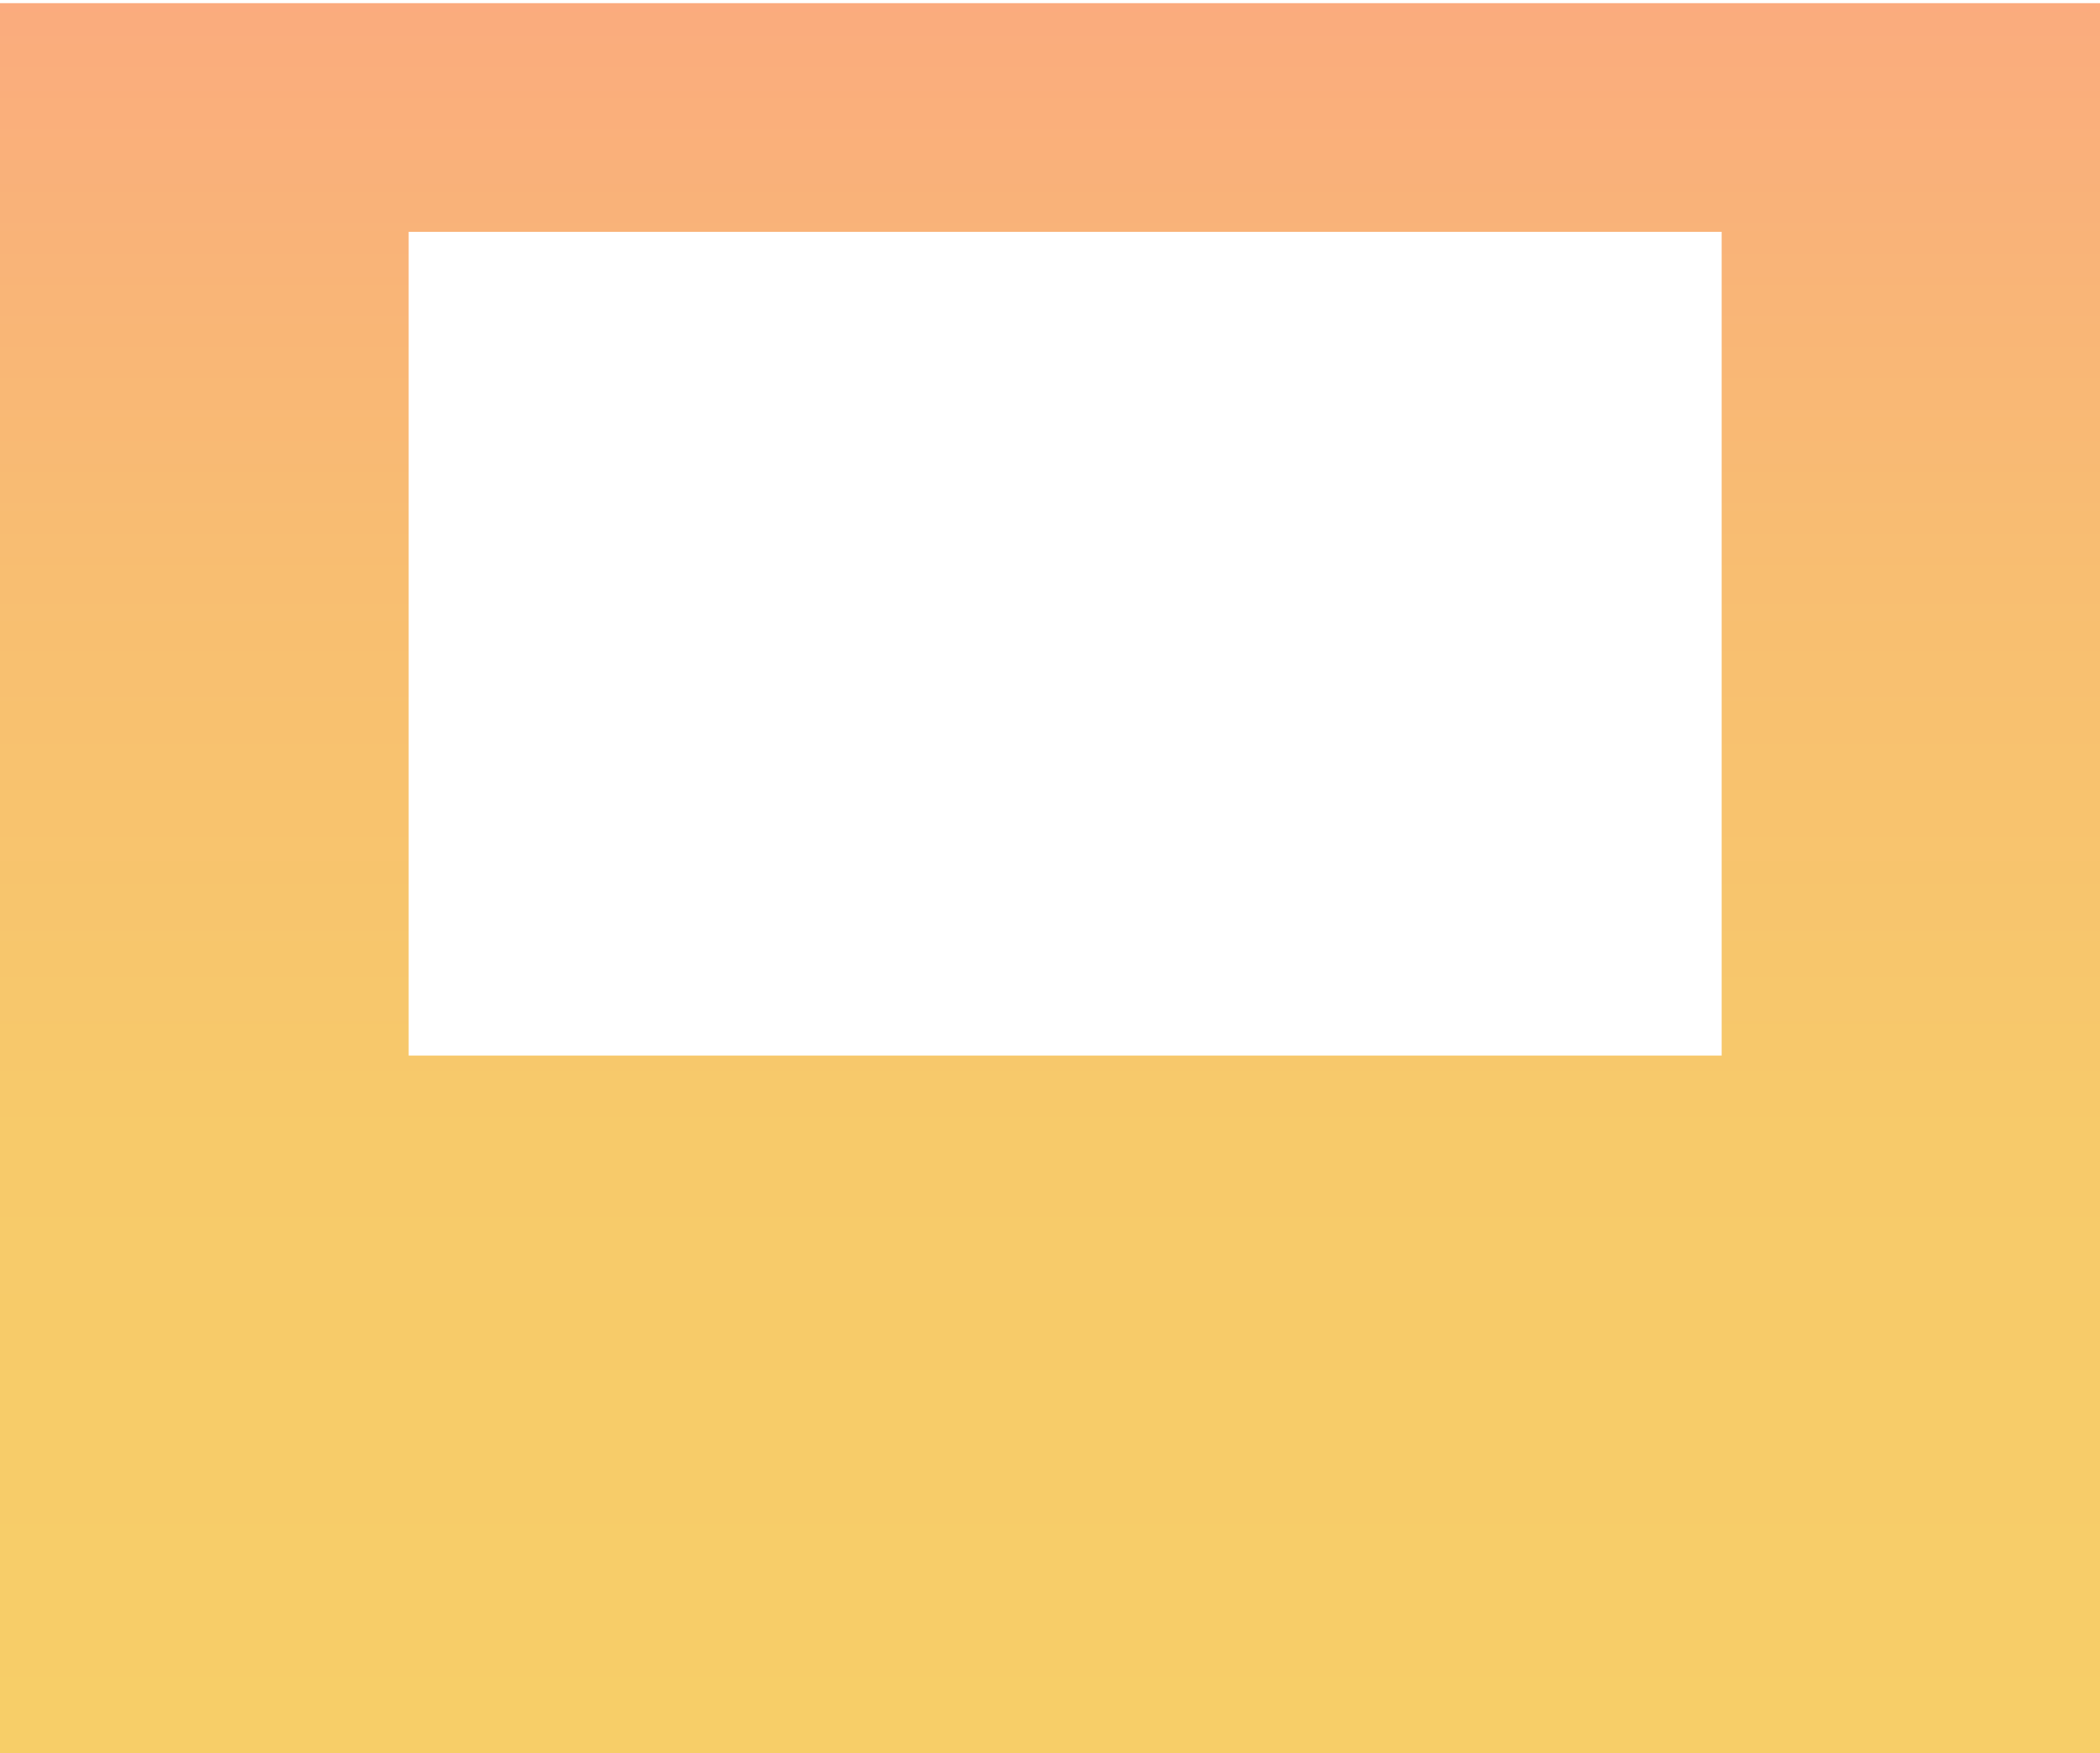 <?xml version="1.0" encoding="UTF-8"?>
<svg id="screen" xmlns="http://www.w3.org/2000/svg" width="300" height="250.45" xmlns:xlink="http://www.w3.org/1999/xlink" viewBox="0 0 300 250.45">
  <defs>
    <linearGradient id="linear-gradient" x1="150" y1=".45" x2="150" y2="250.45" gradientUnits="userSpaceOnUse">
      <stop offset="0" stop-color="#fbab7e"/>
      <stop offset=".01" stop-color="#faac7d"/>
      <stop offset=".33" stop-color="#f8be71"/>
      <stop offset=".65" stop-color="#f7ca6a"/>
      <stop offset="1" stop-color="#f7ce68"/>
    </linearGradient>
  </defs>
  <path d="m0,.45v250h300V.45H0Zm245.95,150.35H58.38V33.12h187.57v117.68Z" style="fill: url(#linear-gradient);"/>
</svg>